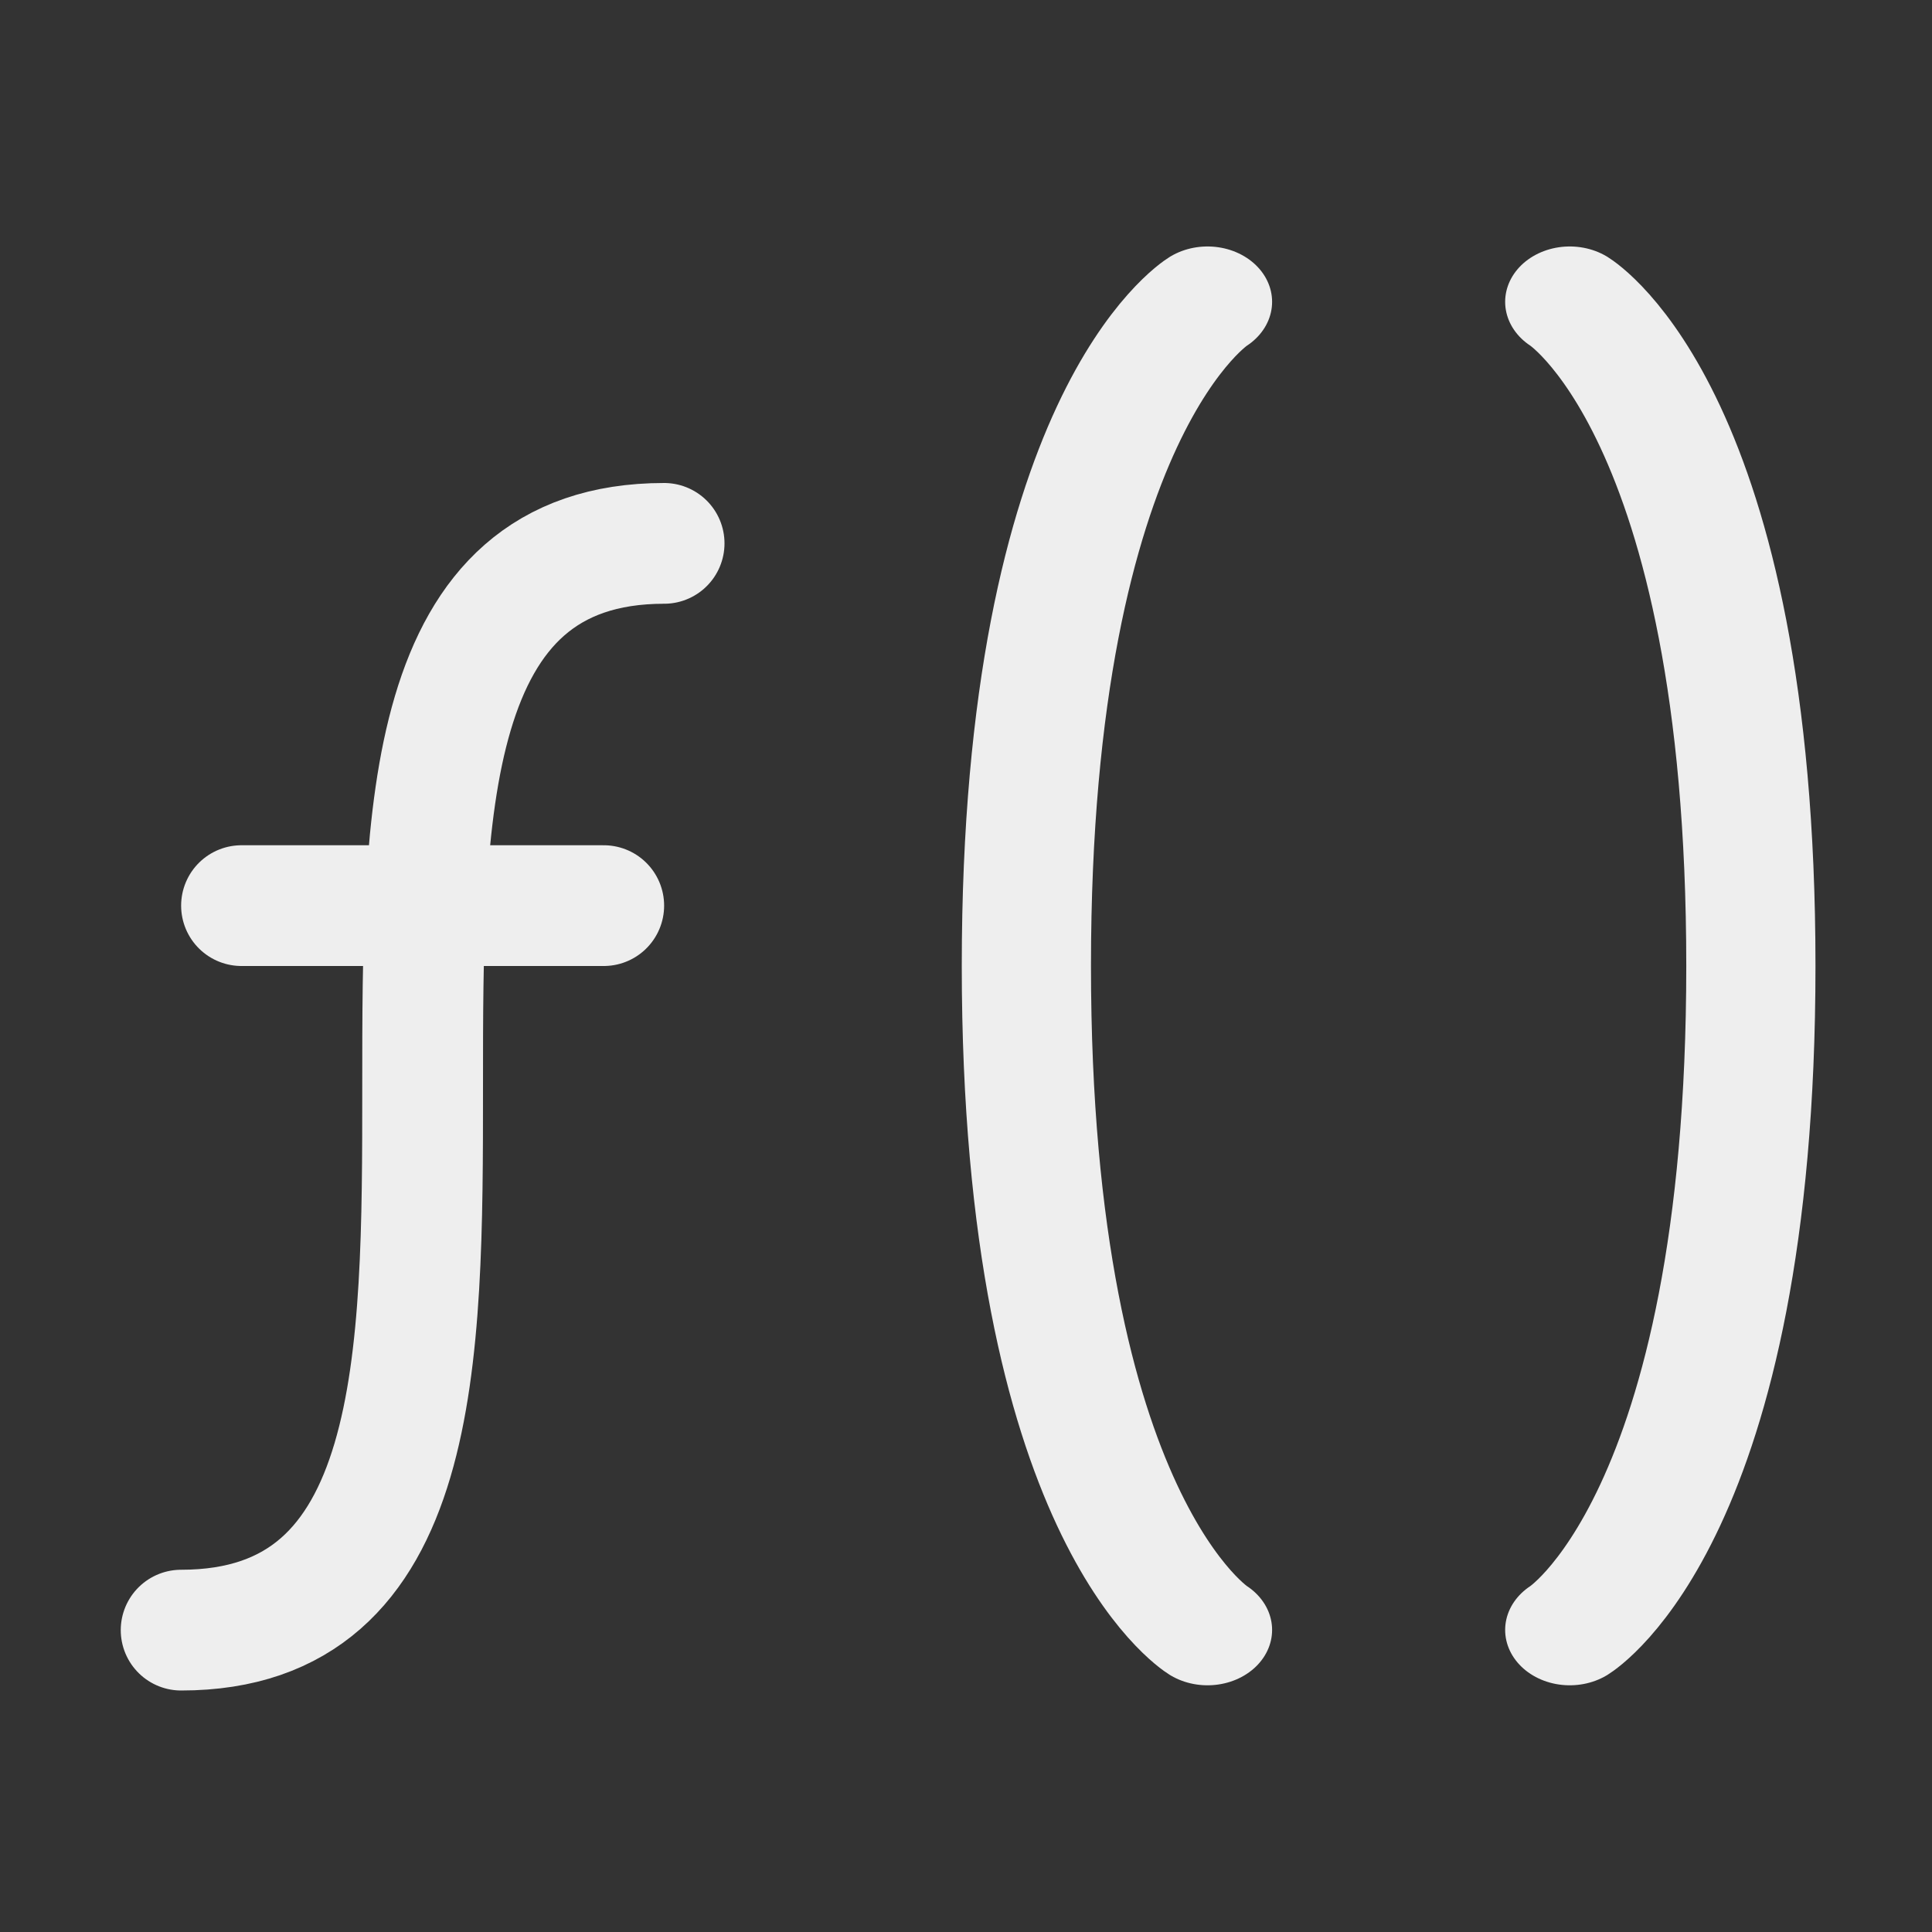 <?xml version="1.0" encoding="UTF-8" standalone="no"?><!DOCTYPE svg PUBLIC "-//W3C//DTD SVG 1.1//EN" "http://www.w3.org/Graphics/SVG/1.1/DTD/svg11.dtd"><svg width="16px" height="16px" version="1.1" xmlns="http://www.w3.org/2000/svg" xmlns:xlink="http://www.w3.org/1999/xlink" xml:space="preserve" xmlns:serif="http://www.serif.com/" style="fill-rule:evenodd;clip-rule:evenodd;stroke-linecap:round;stroke-linejoin:round;stroke-miterlimit:1.5;"><rect width="100%" height="100%" fill="#333333" stroke="none"/><g transform="matrix(1,0,0,1,-184,-166)"><g id="function" transform="matrix(1,0,0,1,184,166)"><rect x="0" y="0" width="16" height="16" style="fill:none;"/><g transform="matrix(1,0,0,0.857,6.5,1.143)"><path d="M3.5,1.583C3.5,1.583 2,2.667 2,8C2,13.333 3.5,14.417 3.5,14.417" style="fill:none;stroke:rgb(238,238,238);stroke-width:1.07px;"/></g><g transform="matrix(-1,0,0,0.857,16.5,1.143)"><path d="M3.5,1.583C3.5,1.583 2,2.667 2,8C2,13.333 3.5,14.417 3.5,14.417" style="fill:none;stroke:rgb(238,238,238);stroke-width:1.07px;"/></g><g transform="matrix(1,0,0,1,0,-1)"><path d="M5.5,5.5C1.5,5.5 5.5,14.5 1.5,14.5" style="fill:none;stroke:rgb(238,238,238);stroke-width:1px;"/></g><g transform="matrix(1,0,0,1,0,-0.5)"><path d="M2,8L5,8" style="fill:none;stroke:rgb(238,238,238);stroke-width:1px;"/></g></g></g></svg>